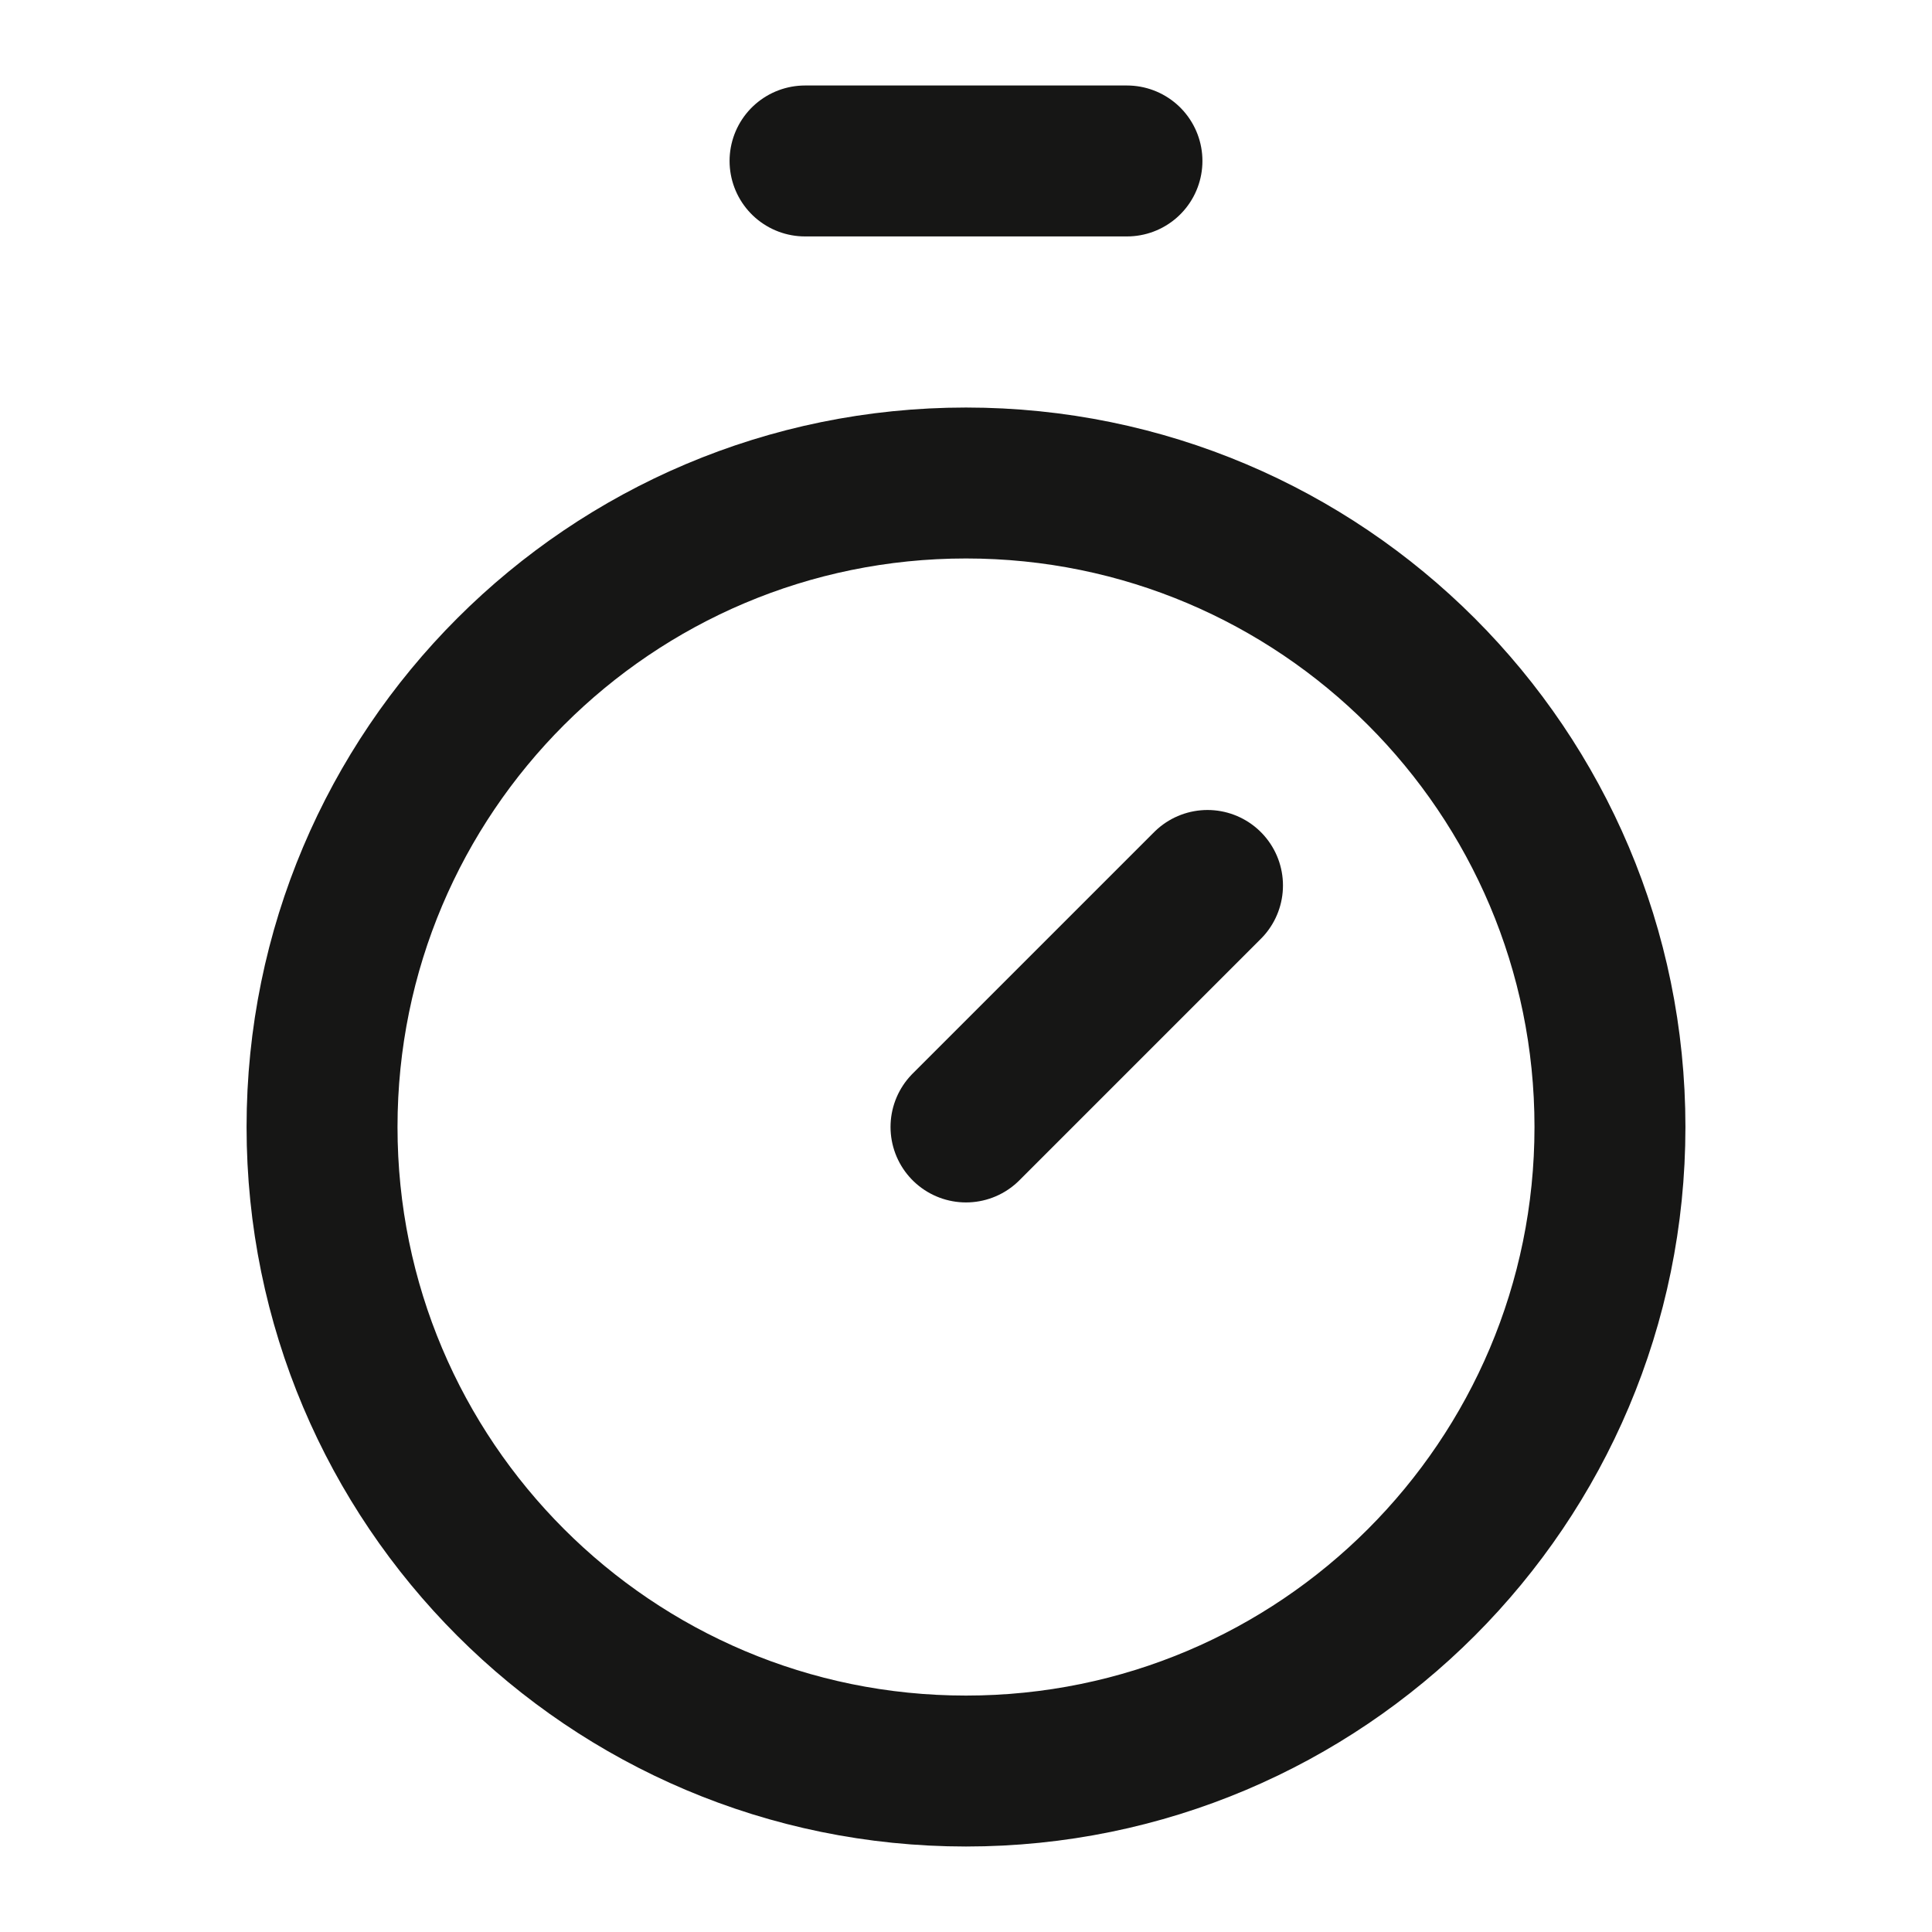 <svg width="16" height="16" viewBox="0 0 16 16" fill="none" xmlns="http://www.w3.org/2000/svg">
<path d="M6.667 1.333H9.333" stroke="#161615" stroke-width="1.25" stroke-linecap="round" stroke-linejoin="round"/>
<path d="M8 9.333L10 7.333" stroke="#161615" stroke-width="1.25" stroke-linecap="round" stroke-linejoin="round"/>
<path d="M8 14.667C10.945 14.667 13.333 12.279 13.333 9.333C13.333 6.388 10.945 4 8 4C5.054 4 2.667 6.388 2.667 9.333C2.667 12.279 5.054 14.667 8 14.667Z" stroke="#161615" stroke-width="1.25" stroke-linecap="round" stroke-linejoin="round"/>
</svg>
